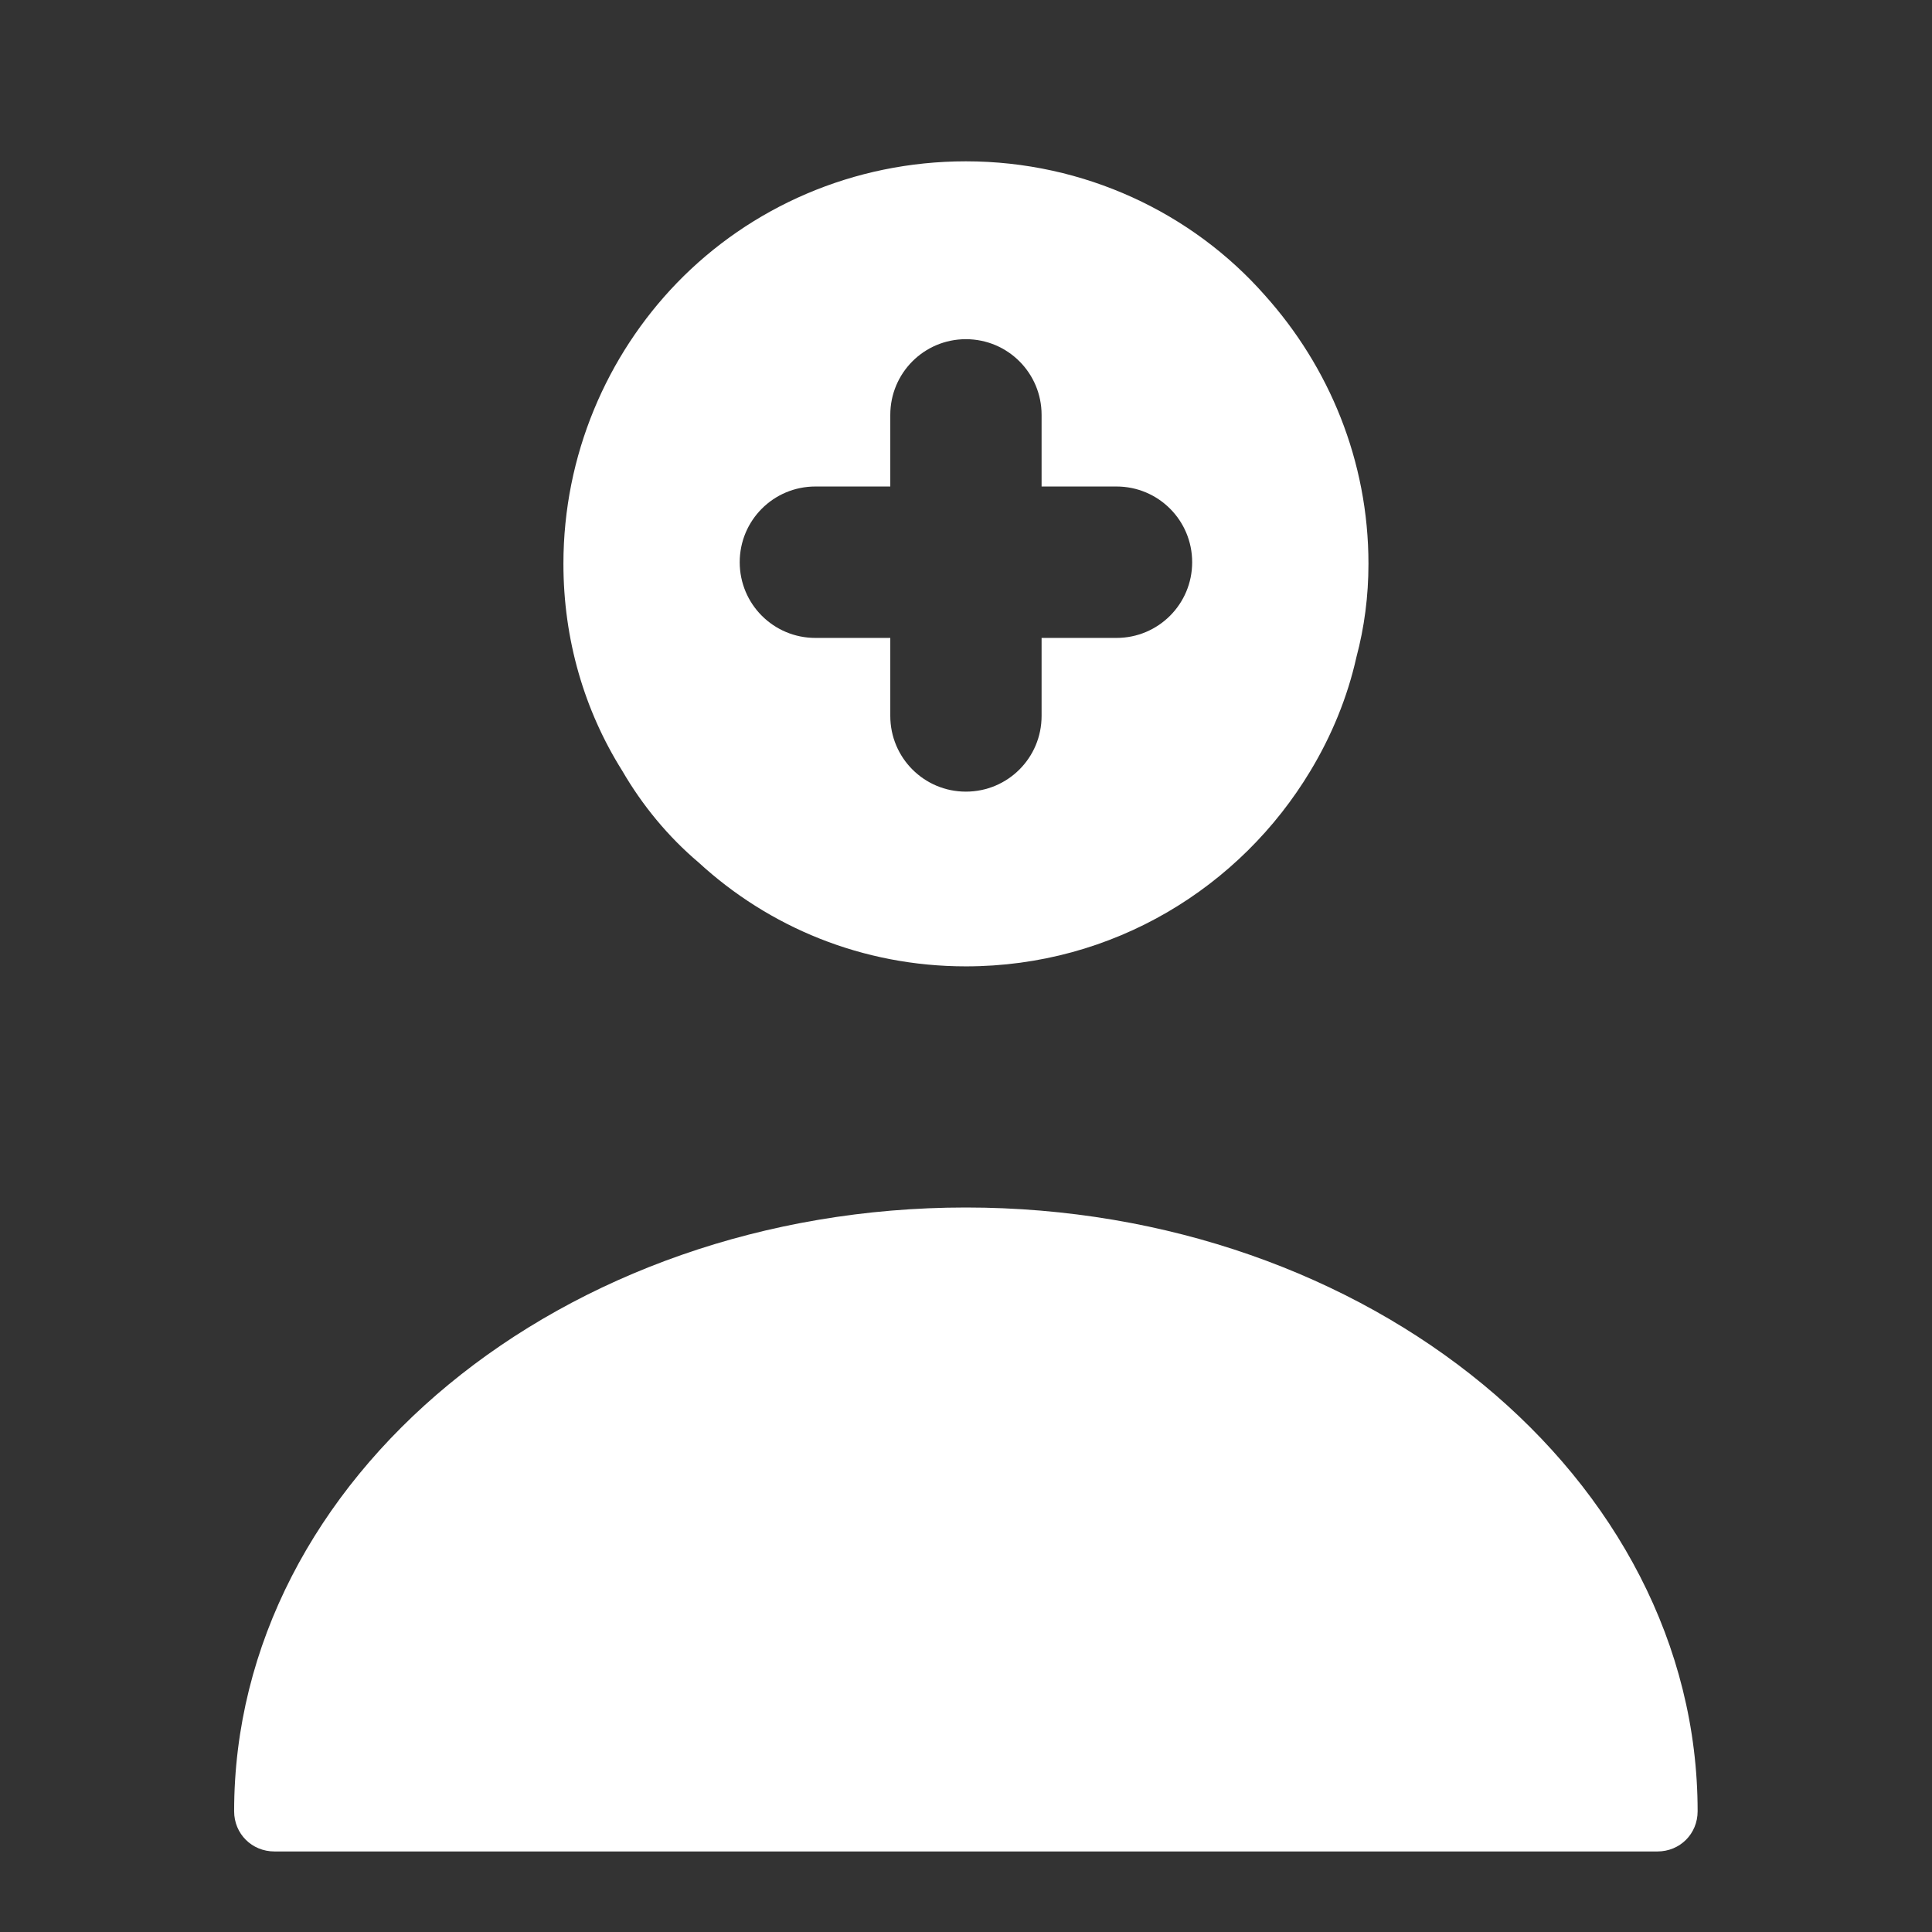 <svg width="16" height="16" viewBox="0 0 16 16" fill="none" xmlns="http://www.w3.org/2000/svg">
<rect x="0" y="0" width="16" height="16" fill="#333333" stroke="none"/>
<path d="M7.999 10C4.659 10 1.939 12.24 1.939 15C1.939 15.187 2.086 15.333 2.273 15.333H13.726C13.913 15.333 14.059 15.187 14.059 15C14.059 12.24 11.339 10 7.999 10Z" fill="white"/>
<path d="M10.473 2.443C9.873 1.763 8.979 1.336 7.999 1.336C7.066 1.336 6.213 1.716 5.606 2.343C5.026 2.943 4.666 3.769 4.666 4.669C4.666 5.296 4.839 5.883 5.153 6.383C5.319 6.669 5.533 6.929 5.786 7.143C6.366 7.676 7.139 8.003 7.999 8.003C9.219 8.003 10.273 7.349 10.853 6.383C11.026 6.096 11.159 5.776 11.233 5.443C11.299 5.196 11.333 4.936 11.333 4.669C11.333 3.816 11.006 3.036 10.473 2.443ZM9.246 5.283H8.626V5.929C8.626 6.276 8.346 6.556 7.999 6.556C7.653 6.556 7.373 6.276 7.373 5.929V5.283H6.753C6.406 5.283 6.126 5.003 6.126 4.656C6.126 4.309 6.406 4.029 6.753 4.029H7.373V3.436C7.373 3.089 7.653 2.809 7.999 2.809C8.346 2.809 8.626 3.089 8.626 3.436V4.029H9.246C9.593 4.029 9.873 4.309 9.873 4.656C9.873 5.003 9.593 5.283 9.246 5.283Z" fill="white"/>
</svg>

